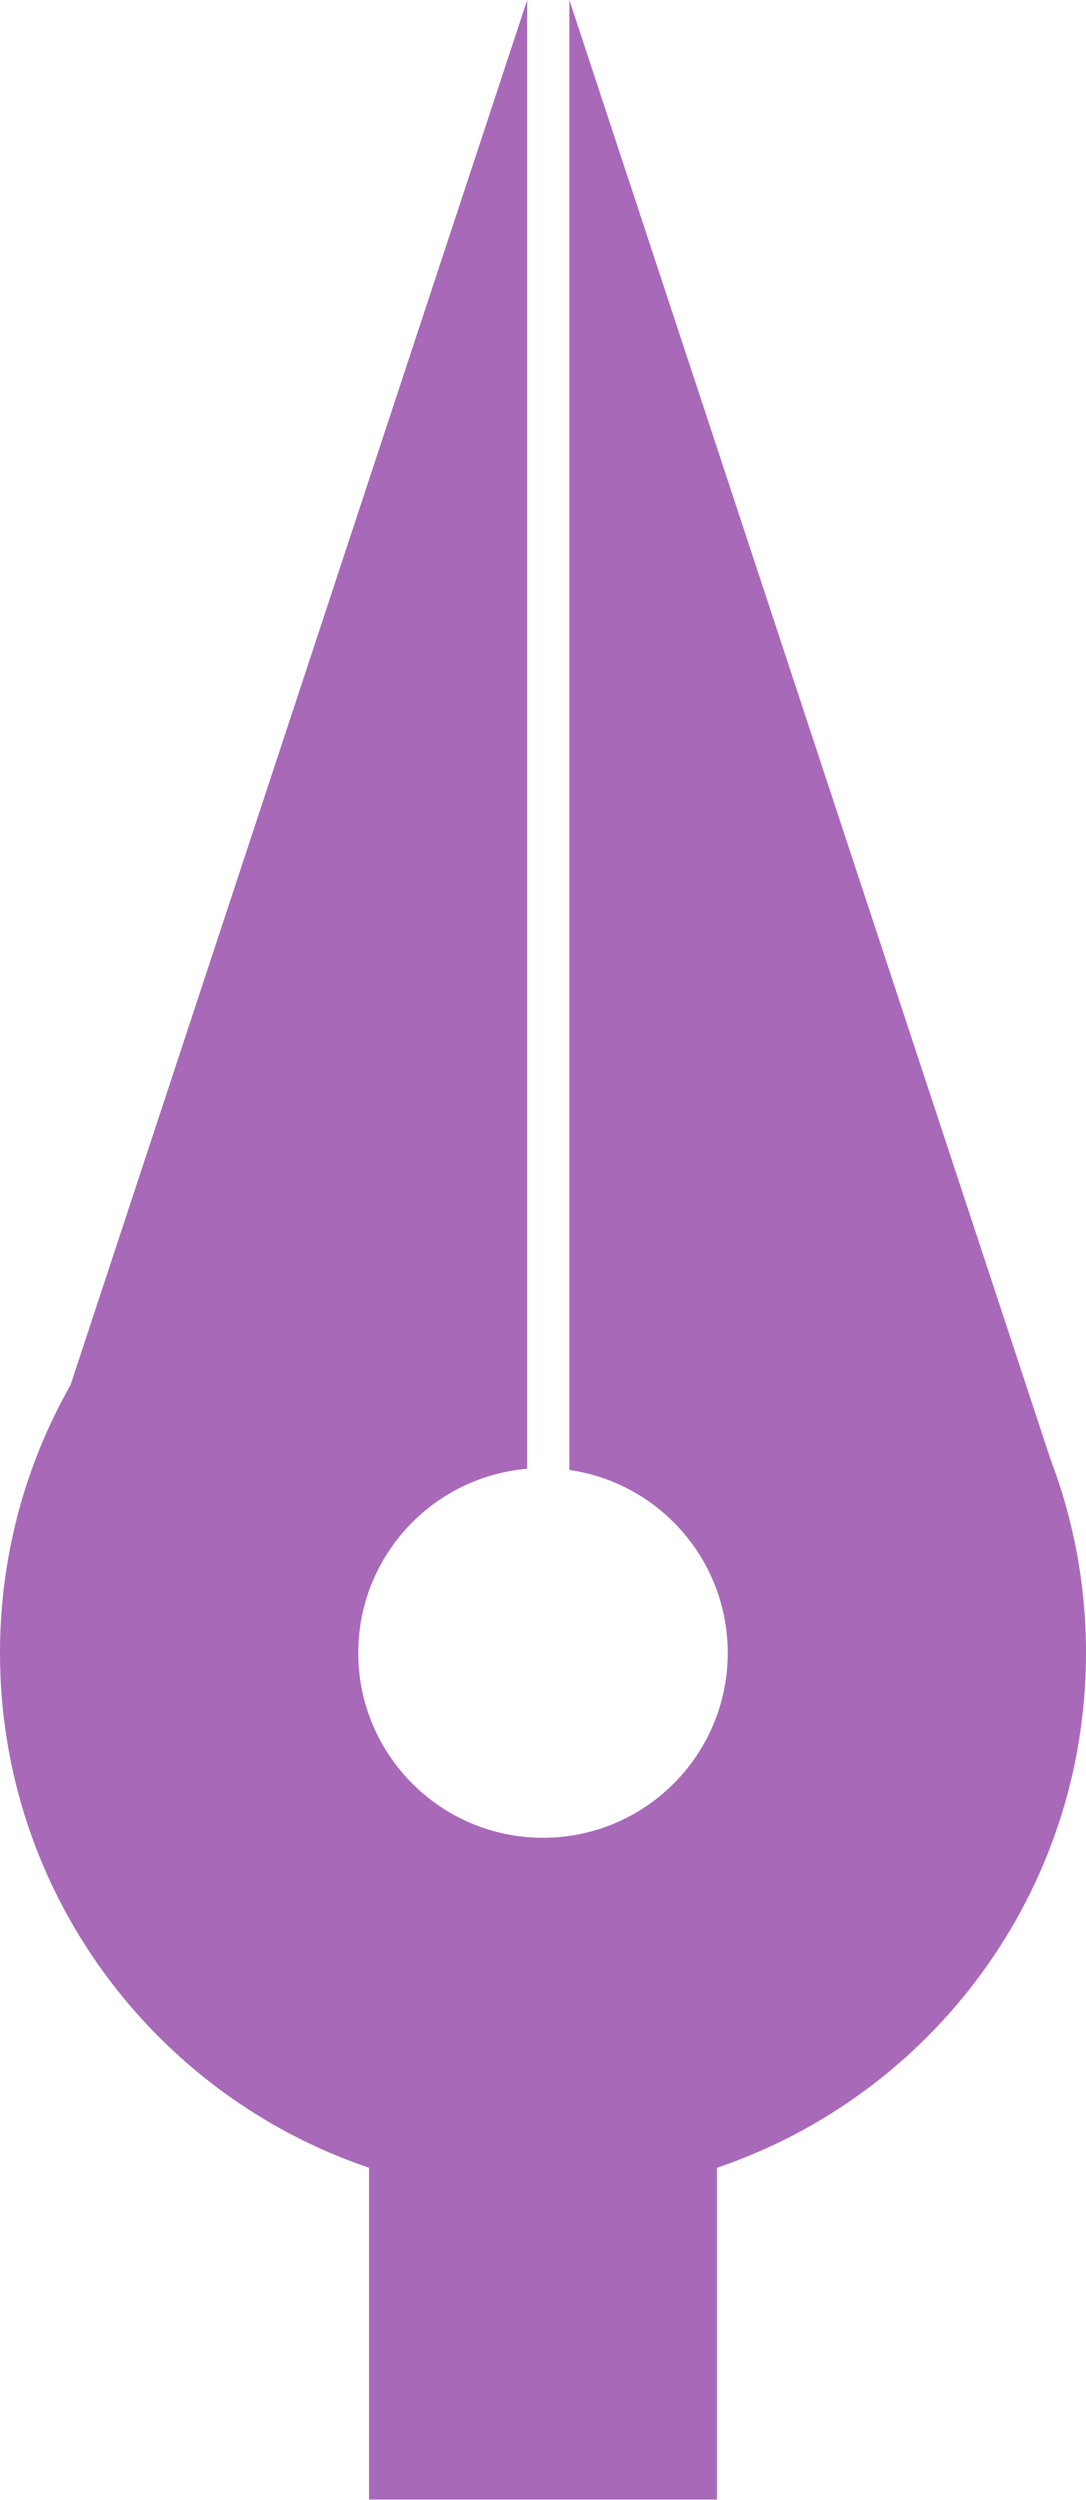 <svg width="103" height="237" viewBox="0 0 103 237" fill="none" xmlns="http://www.w3.org/2000/svg">
<path fill-rule="evenodd" clip-rule="evenodd" d="M6.688 131.29L50 0V139.23C41.026 139.991 33.979 147.516 33.979 156.688C33.979 166.364 41.824 174.208 51.5 174.208C61.176 174.208 69.021 166.364 69.021 156.688C69.021 147.86 62.492 140.557 54 139.344V0L99.652 138.382C101.815 144.07 103 150.24 103 156.688C103 179.359 88.35 198.609 68 205.488V236.938H35V205.488C14.65 198.609 0 179.359 0 156.688C0 147.452 2.431 138.784 6.688 131.29Z" fill="#A969B9"/>
</svg>
